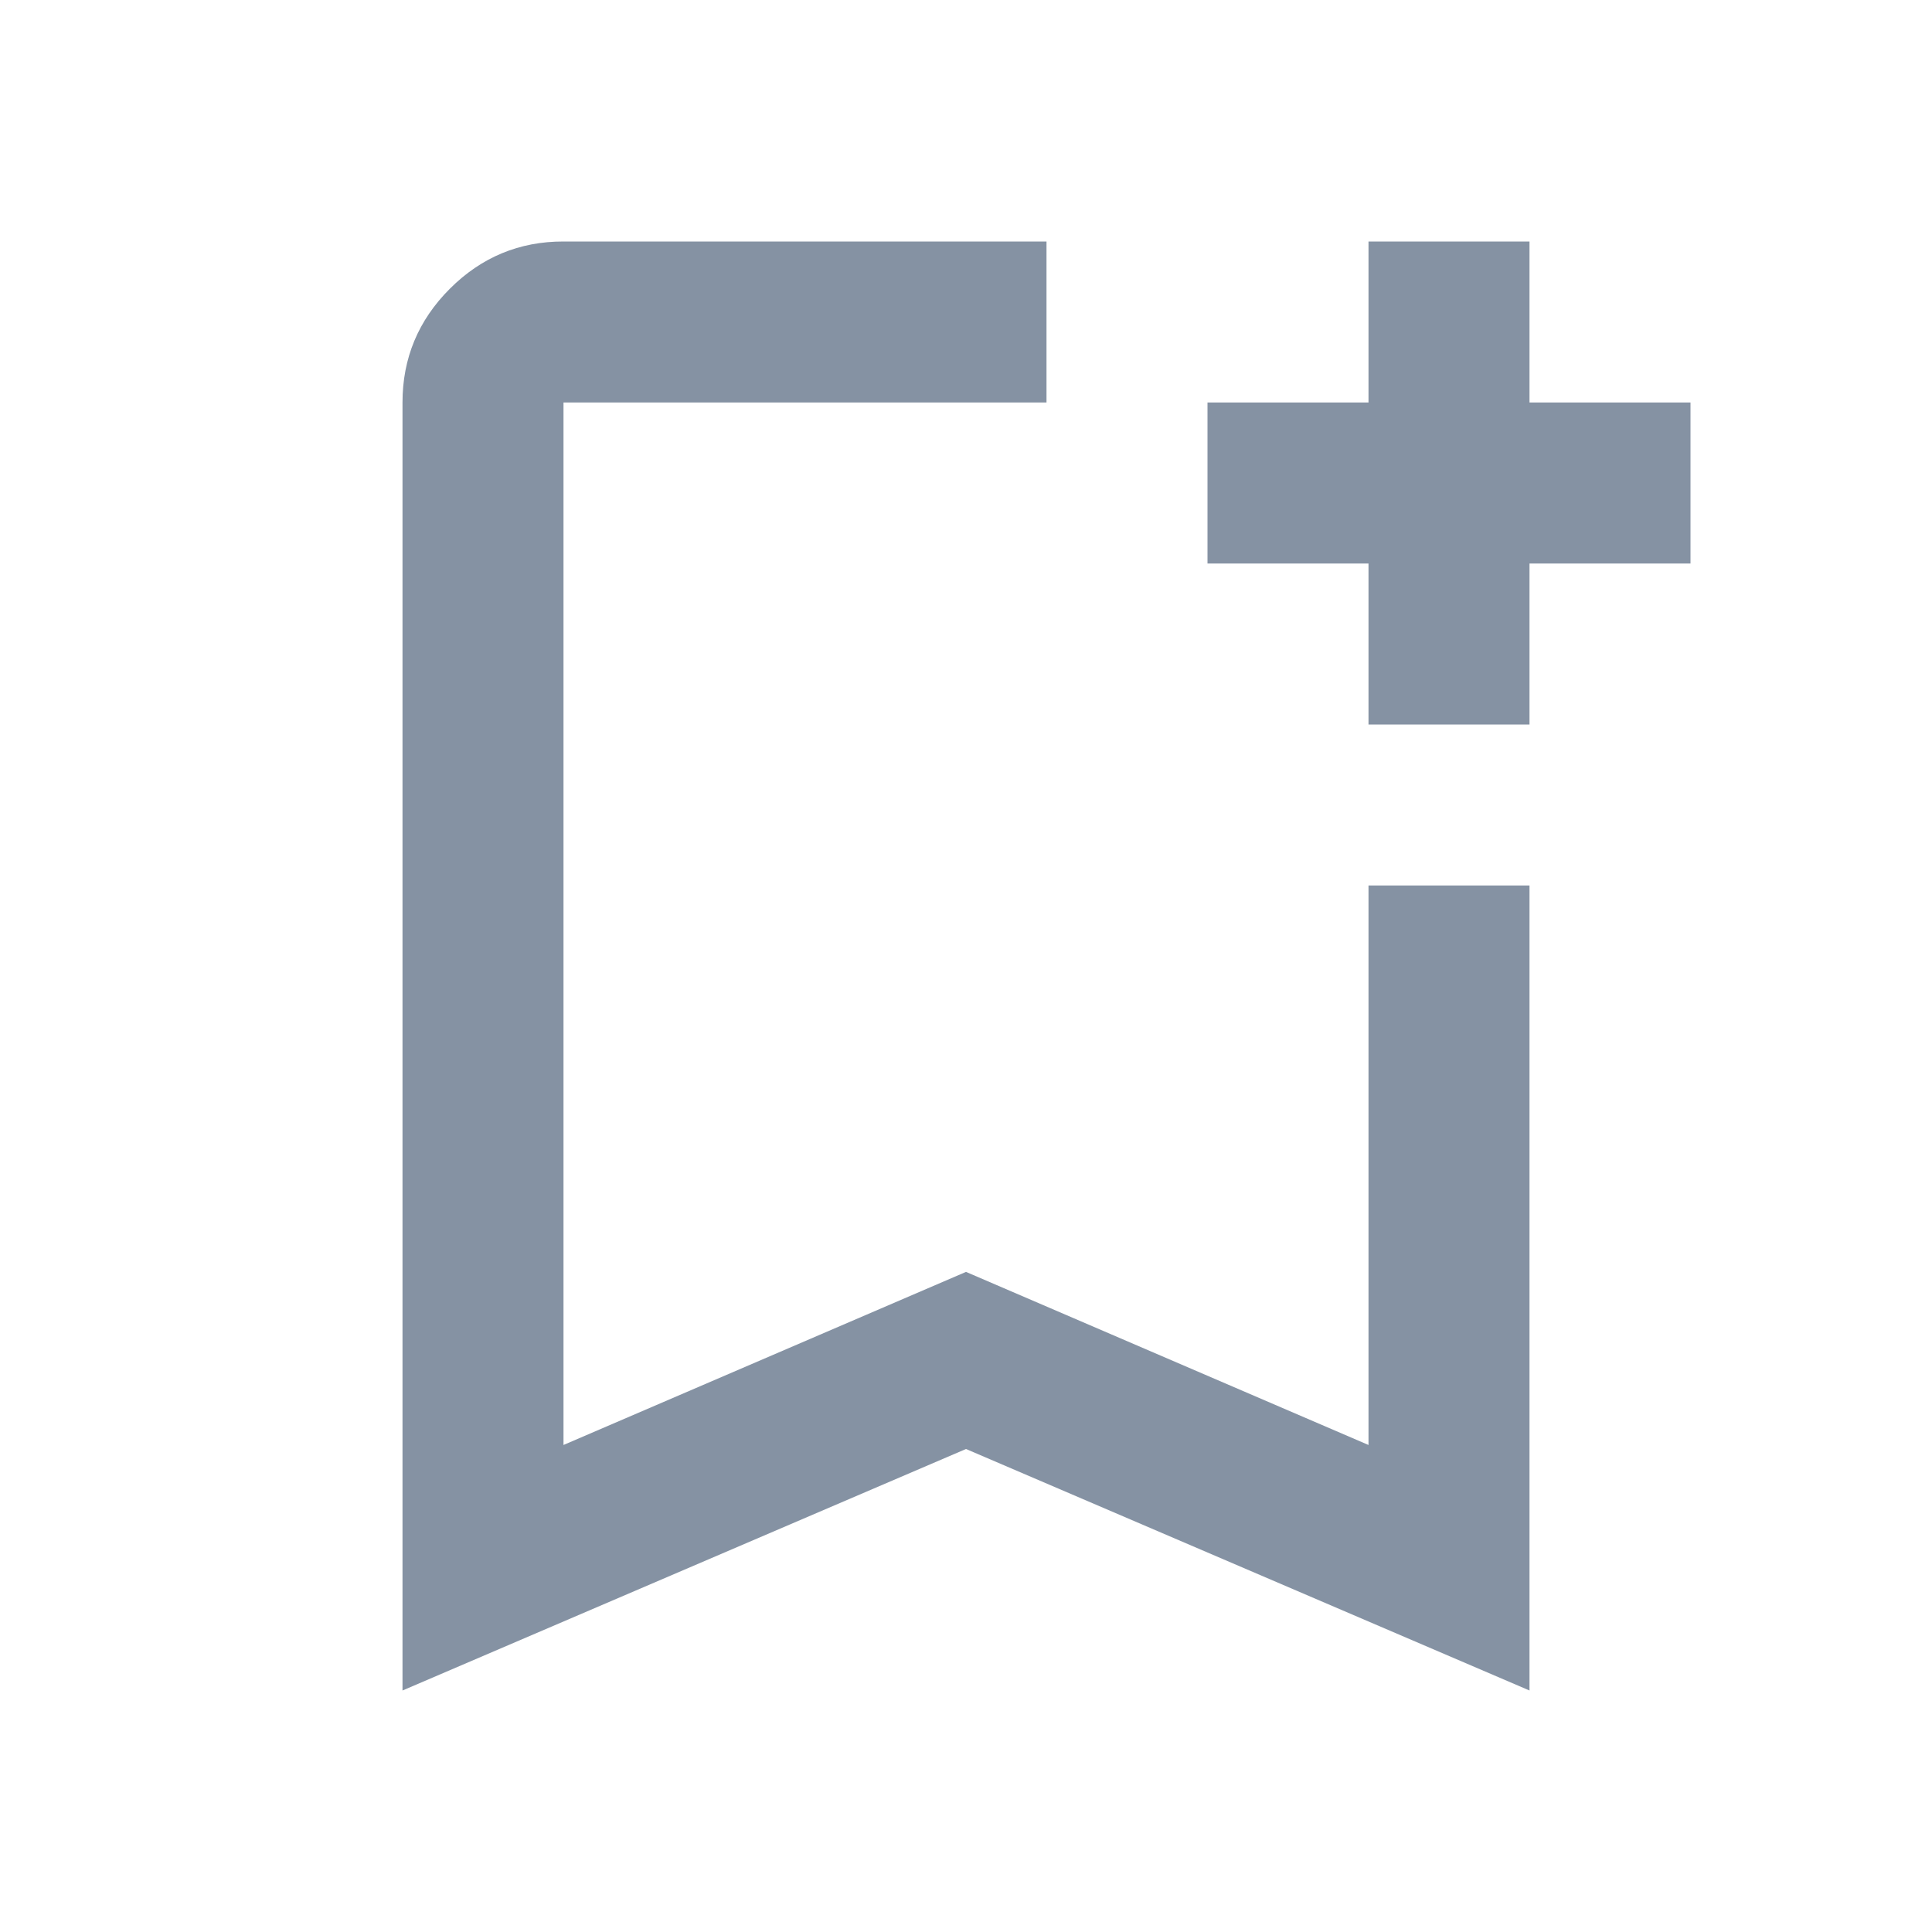 <svg width="24" height="24" viewBox="0 0 24 24" fill="none" xmlns="http://www.w3.org/2000/svg">
<g id="material-symbols:bookmark-add-outline">
<path id="Vector" d="M5 21V5C5 4.45 5.196 3.979 5.588 3.587C5.98 3.195 6.451 2.999 7 3H13V5H7V17.95L12 15.8L17 17.95V11H19V21L12 18L5 21ZM17 9V7H15V5H17V3H19V5H21V7H19V9H17Z" fill="#8592A3"/>
</g>
</svg>
